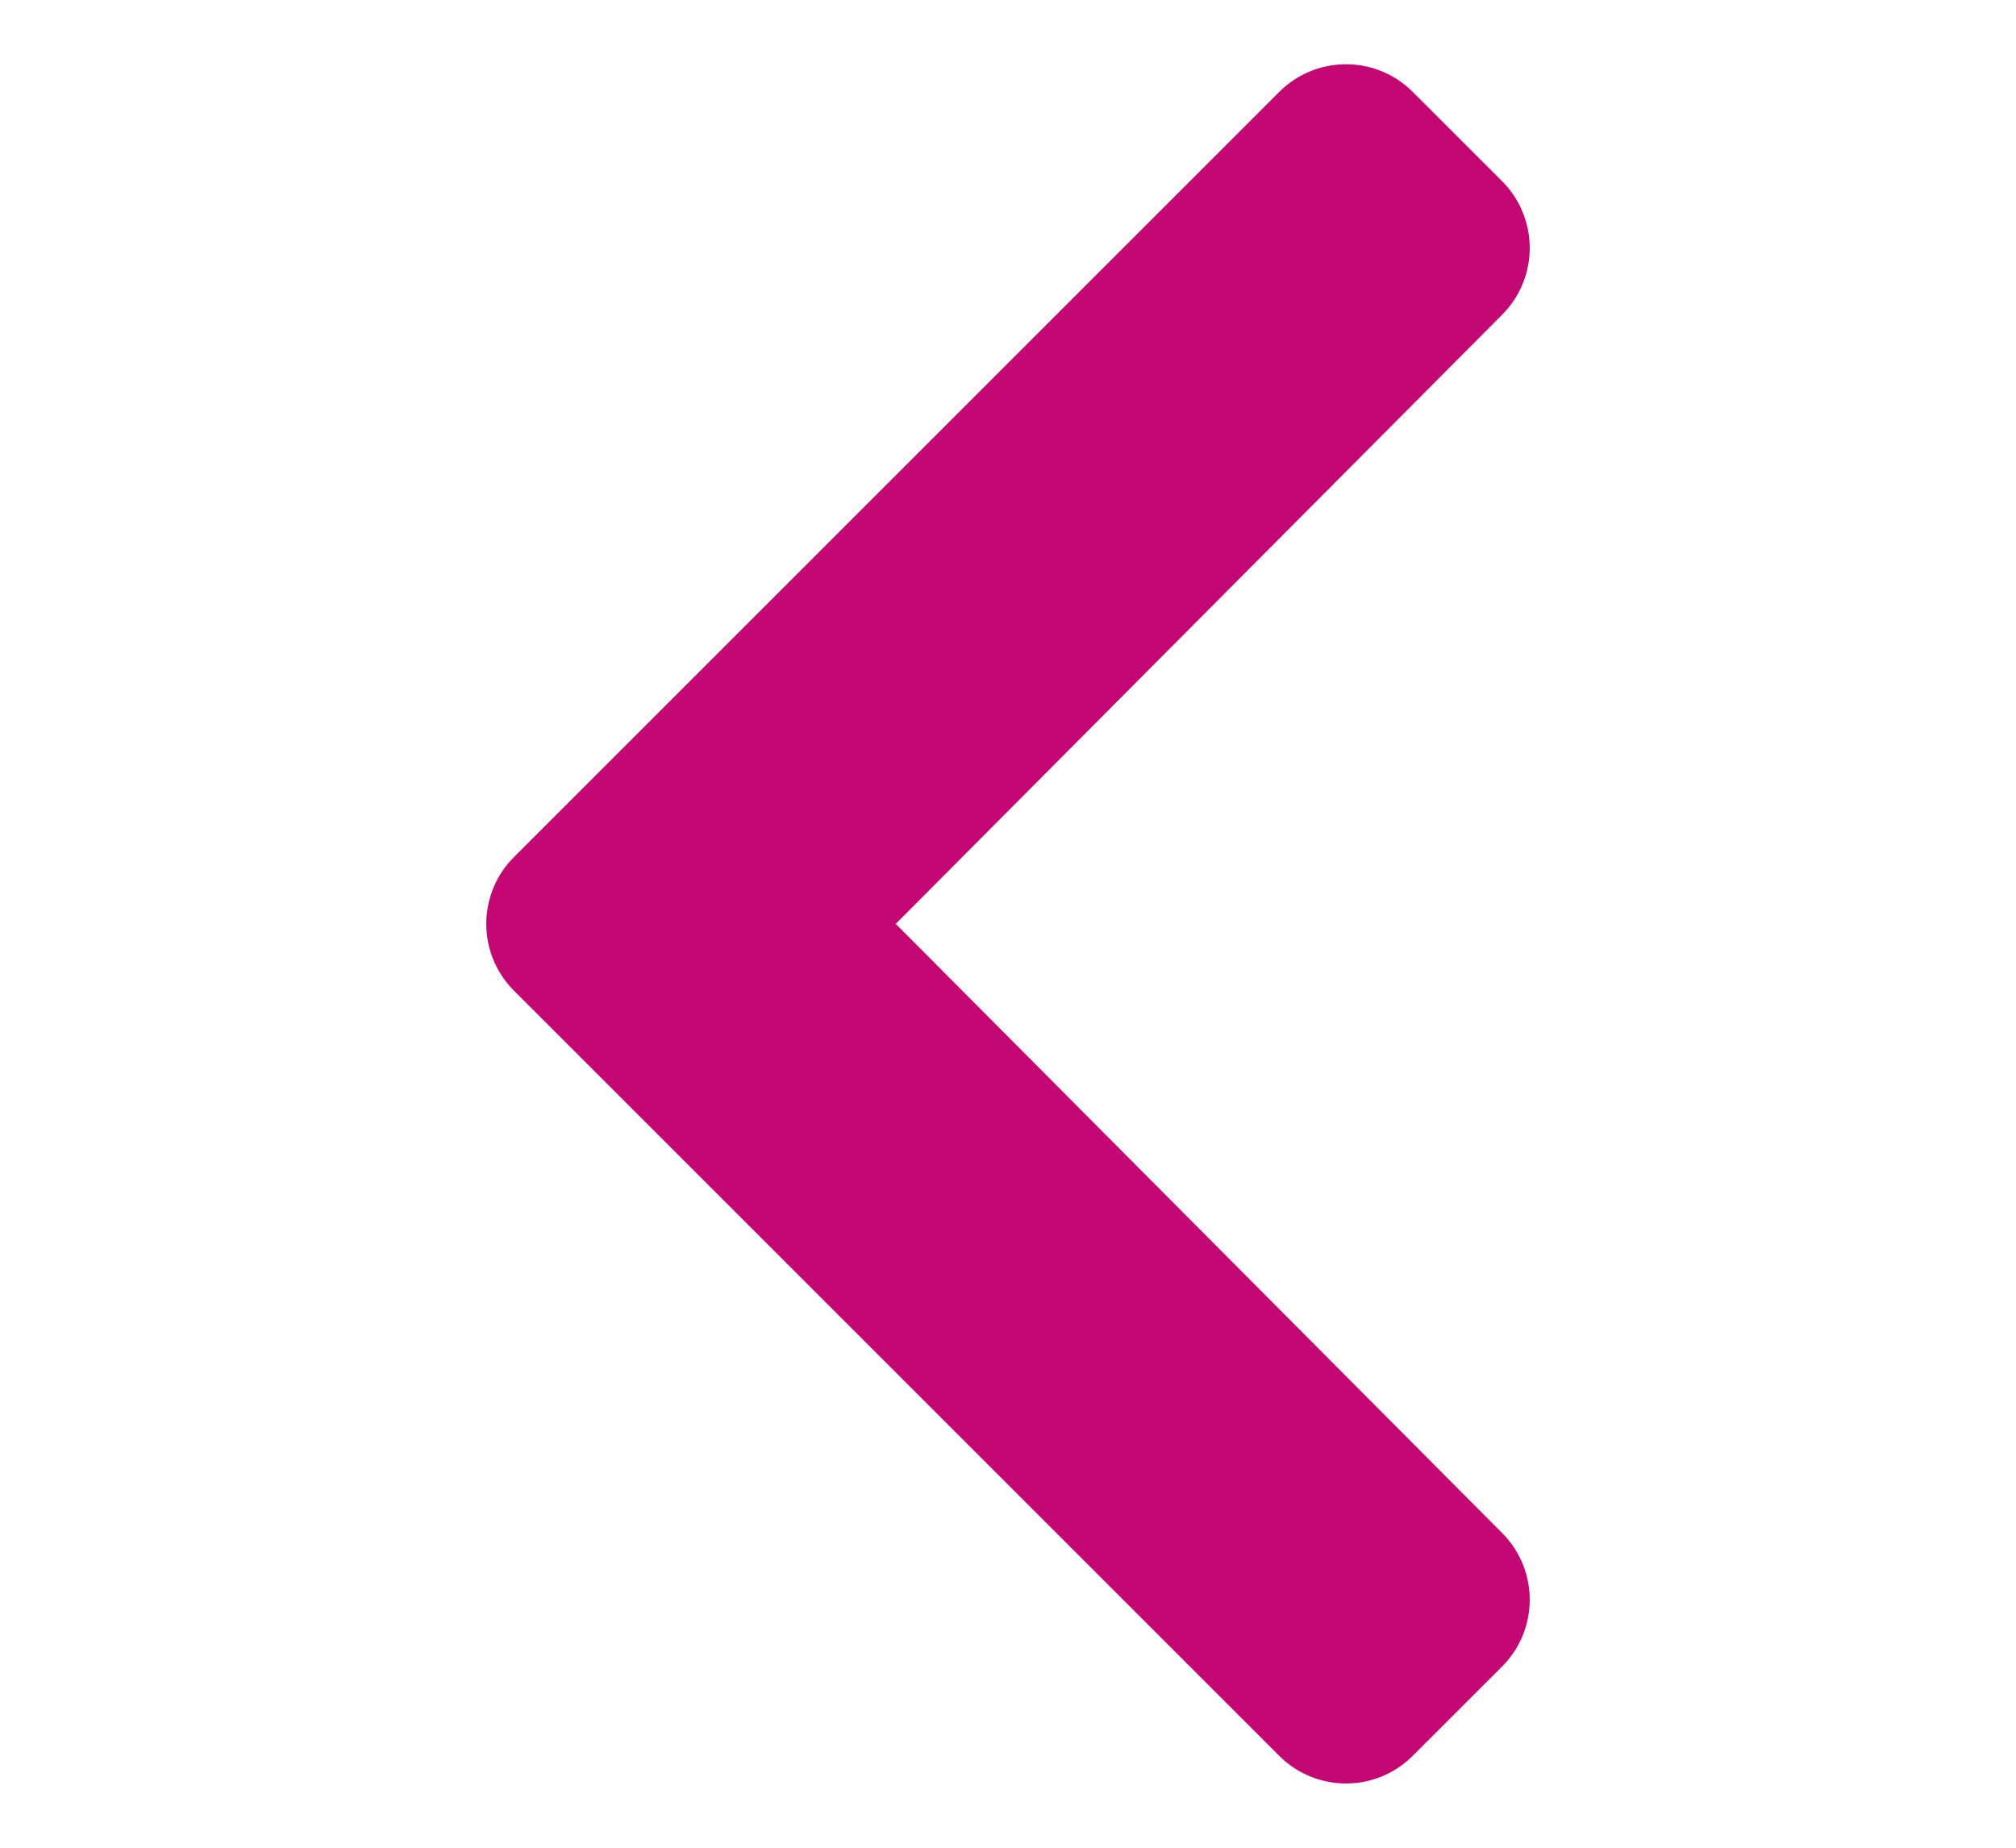 <svg width="24" height="22" viewBox="0 0 24 22" fill="none" xmlns="http://www.w3.org/2000/svg">
<path d="M6.119 10.204L15.228 1.095C15.668 0.655 16.38 0.655 16.819 1.095L17.882 2.157C18.32 2.596 18.321 3.307 17.884 3.746L10.664 11L17.884 18.254C18.321 18.693 18.32 19.404 17.882 19.843L16.819 20.905C16.38 21.345 15.668 21.345 15.228 20.905L6.119 11.796C5.679 11.356 5.679 10.644 6.119 10.204Z" fill="#C30873"/>
</svg>
